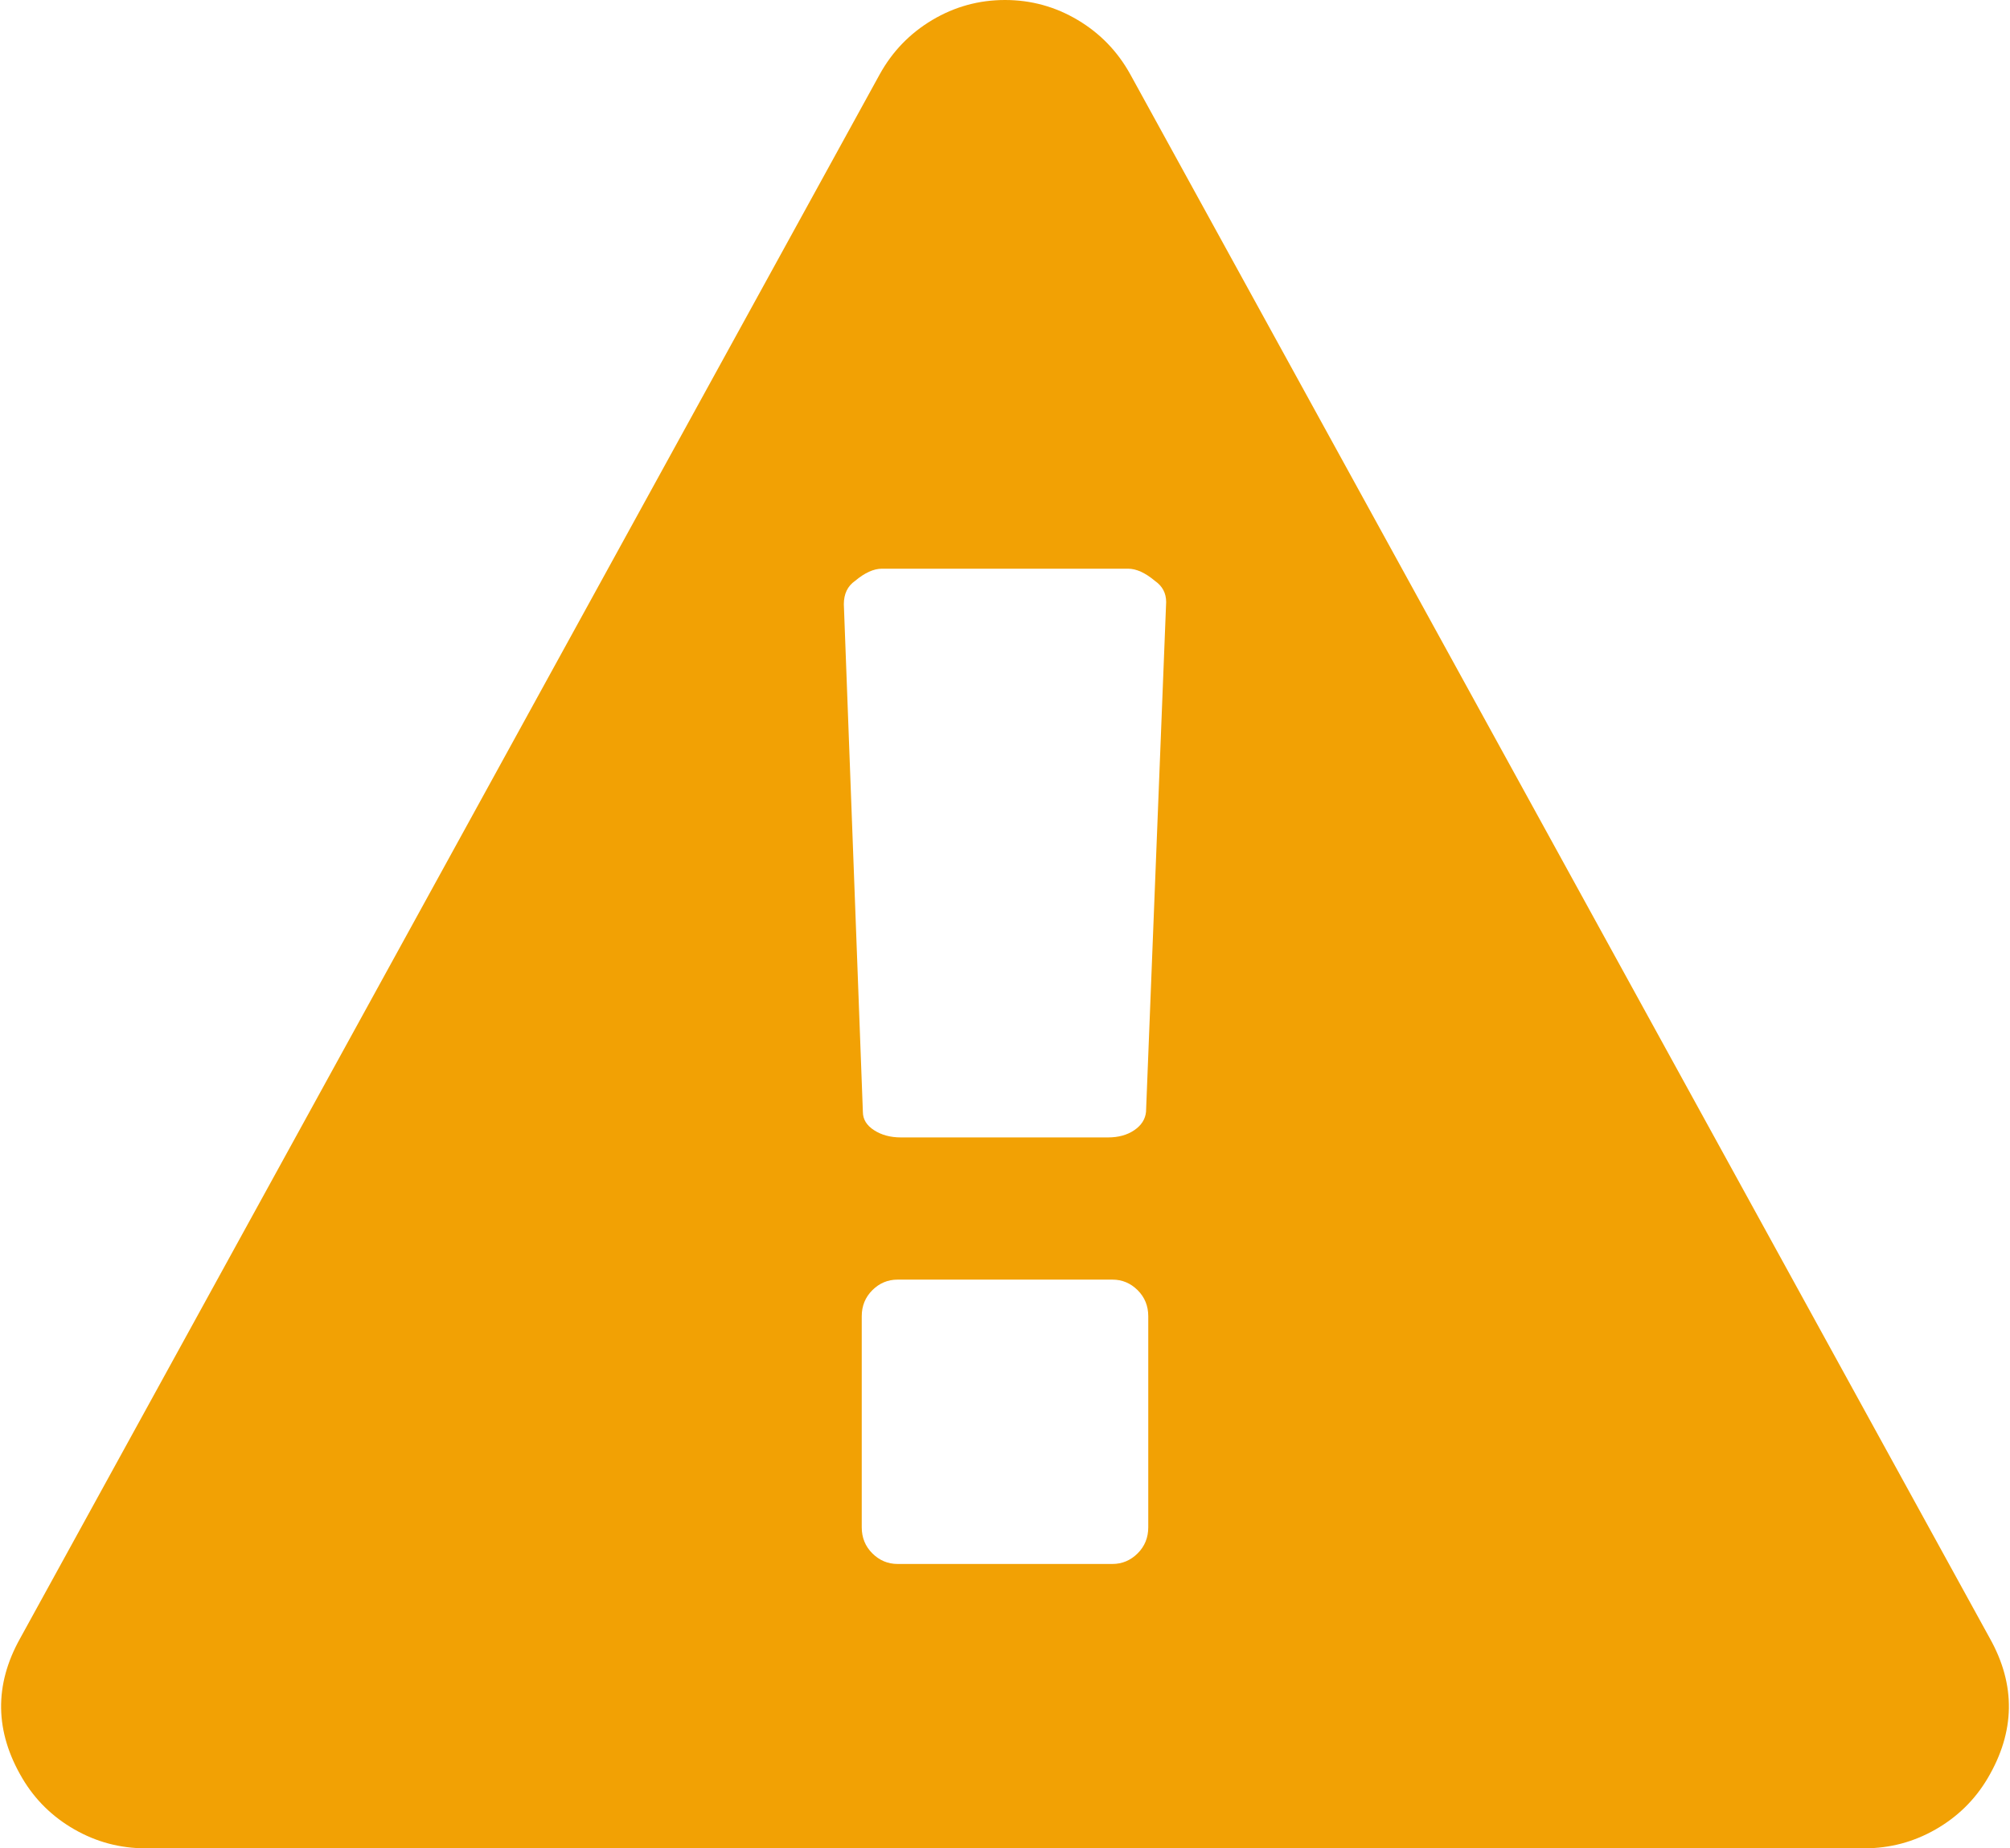 ﻿<?xml version="1.0" encoding="utf-8"?>
<svg version="1.1" xmlns:xlink="http://www.w3.org/1999/xlink" width="62px" height="57px" xmlns="http://www.w3.org/2000/svg">
  <g transform="matrix(1 0 0 1 -698 -1071 )">
    <path d="M 35.091 47.905  C 35.309 47.688  35.419 47.42  35.419 47.1  L 35.419 40.592  C 35.419 40.272  35.309 40.004  35.091 39.787  C 34.872 39.57  34.613 39.462  34.314 39.462  L 27.686 39.462  C 27.387 39.462  27.128 39.57  26.909 39.787  C 26.691 40.004  26.581 40.272  26.581 40.592  L 26.581 47.1  C 26.581 47.42  26.691 47.688  26.909 47.905  C 27.128 48.122  27.387 48.231  27.686 48.231  L 34.314 48.231  C 34.613 48.231  34.872 48.122  35.091 47.905  Z M 34.987 34.854  C 35.206 34.706  35.327 34.517  35.35 34.289  L 35.971 18.566  C 35.971 18.292  35.856 18.075  35.626 17.915  C 35.327 17.664  35.05 17.538  34.797 17.538  L 27.203 17.538  C 26.95 17.538  26.673 17.664  26.374 17.915  C 26.144 18.075  26.029 18.315  26.029 18.635  L 26.616 34.289  C 26.616 34.517  26.731 34.706  26.961 34.854  C 27.191 35.003  27.467 35.077  27.79 35.077  L 34.176 35.077  C 34.498 35.077  34.769 35.003  34.987 34.854  Z M 33.244 0.617  C 33.934 1.028  34.475 1.587  34.866 2.295  L 61.379 50.526  C 62.184 51.965  62.161 53.403  61.31 54.842  C 60.918 55.504  60.383 56.029  59.704 56.418  C 59.025 56.806  58.295 57  57.512 57  L 4.488 57  C 3.705 57  2.975 56.806  2.296 56.418  C 1.617 56.029  1.082 55.504  0.69 54.842  C -0.161 53.403  -0.184 51.965  0.621 50.526  L 27.134 2.295  C 27.525 1.587  28.066 1.028  28.756 0.617  C 29.447 0.206  30.195 0  31 0  C 31.805 0  32.553 0.206  33.244 0.617  Z " fill-rule="nonzero" fill="#f2a104" stroke="none" transform="matrix(1 0 0 1 698 1071 )" />
  </g>
</svg>
